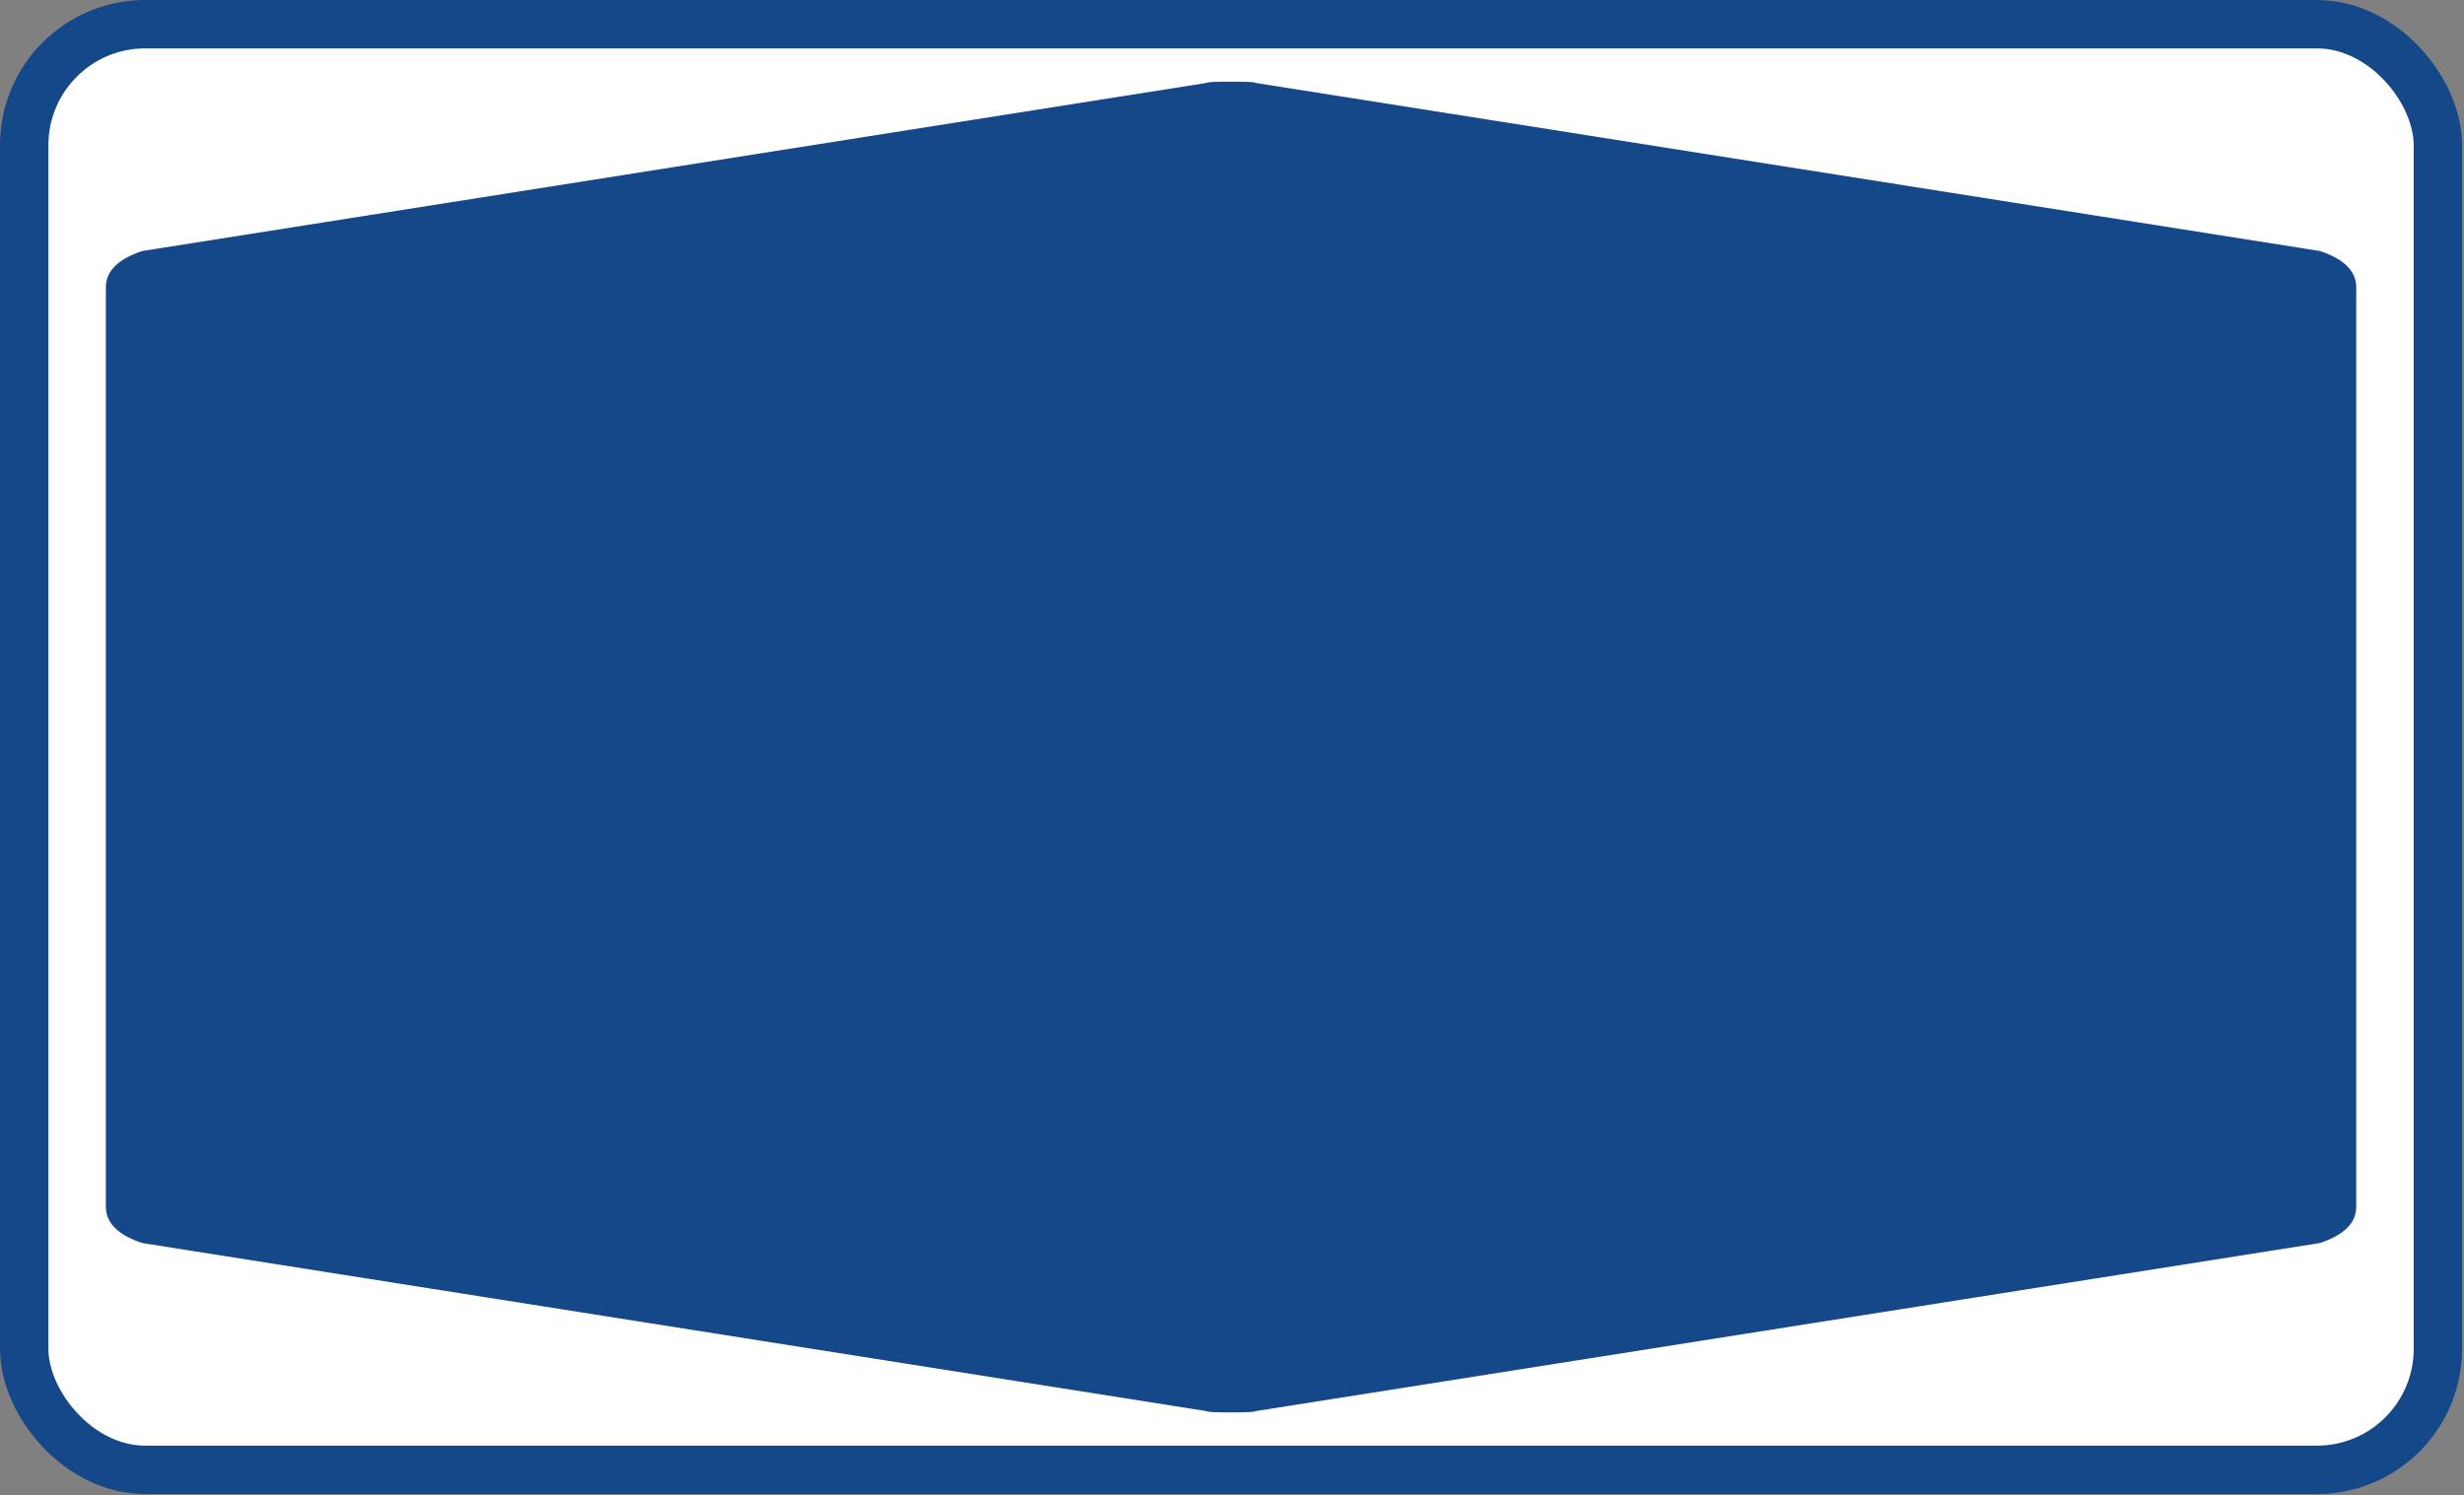 <?xml version="1.0" encoding="UTF-8"?>
<svg width="36.251" height="22" version="1.1" xmlns="http://www.w3.org/2000/svg">
 <rect width="100%" height="100%" fill="#808080" stroke="none"/>
 <g transform="scale(.178)">
 <rect x="2" y="2" width="199.5" height="119.5" rx="10" ry="10" fill="#fff" stroke="#154889" stroke-width="4"/>
 <path d="m8.75 61.75v-38q0-2 3-3l88-13.9q0-0.1 2-0.1t2 0.1l88 13.9q3 1 3 3v76q0 2-3 3l-88 13.9q0 0.1-2 0.1t-2-0.1l-88-13.9q-3-1-3-3" fill="#154889"/>
 </g>
</svg>
